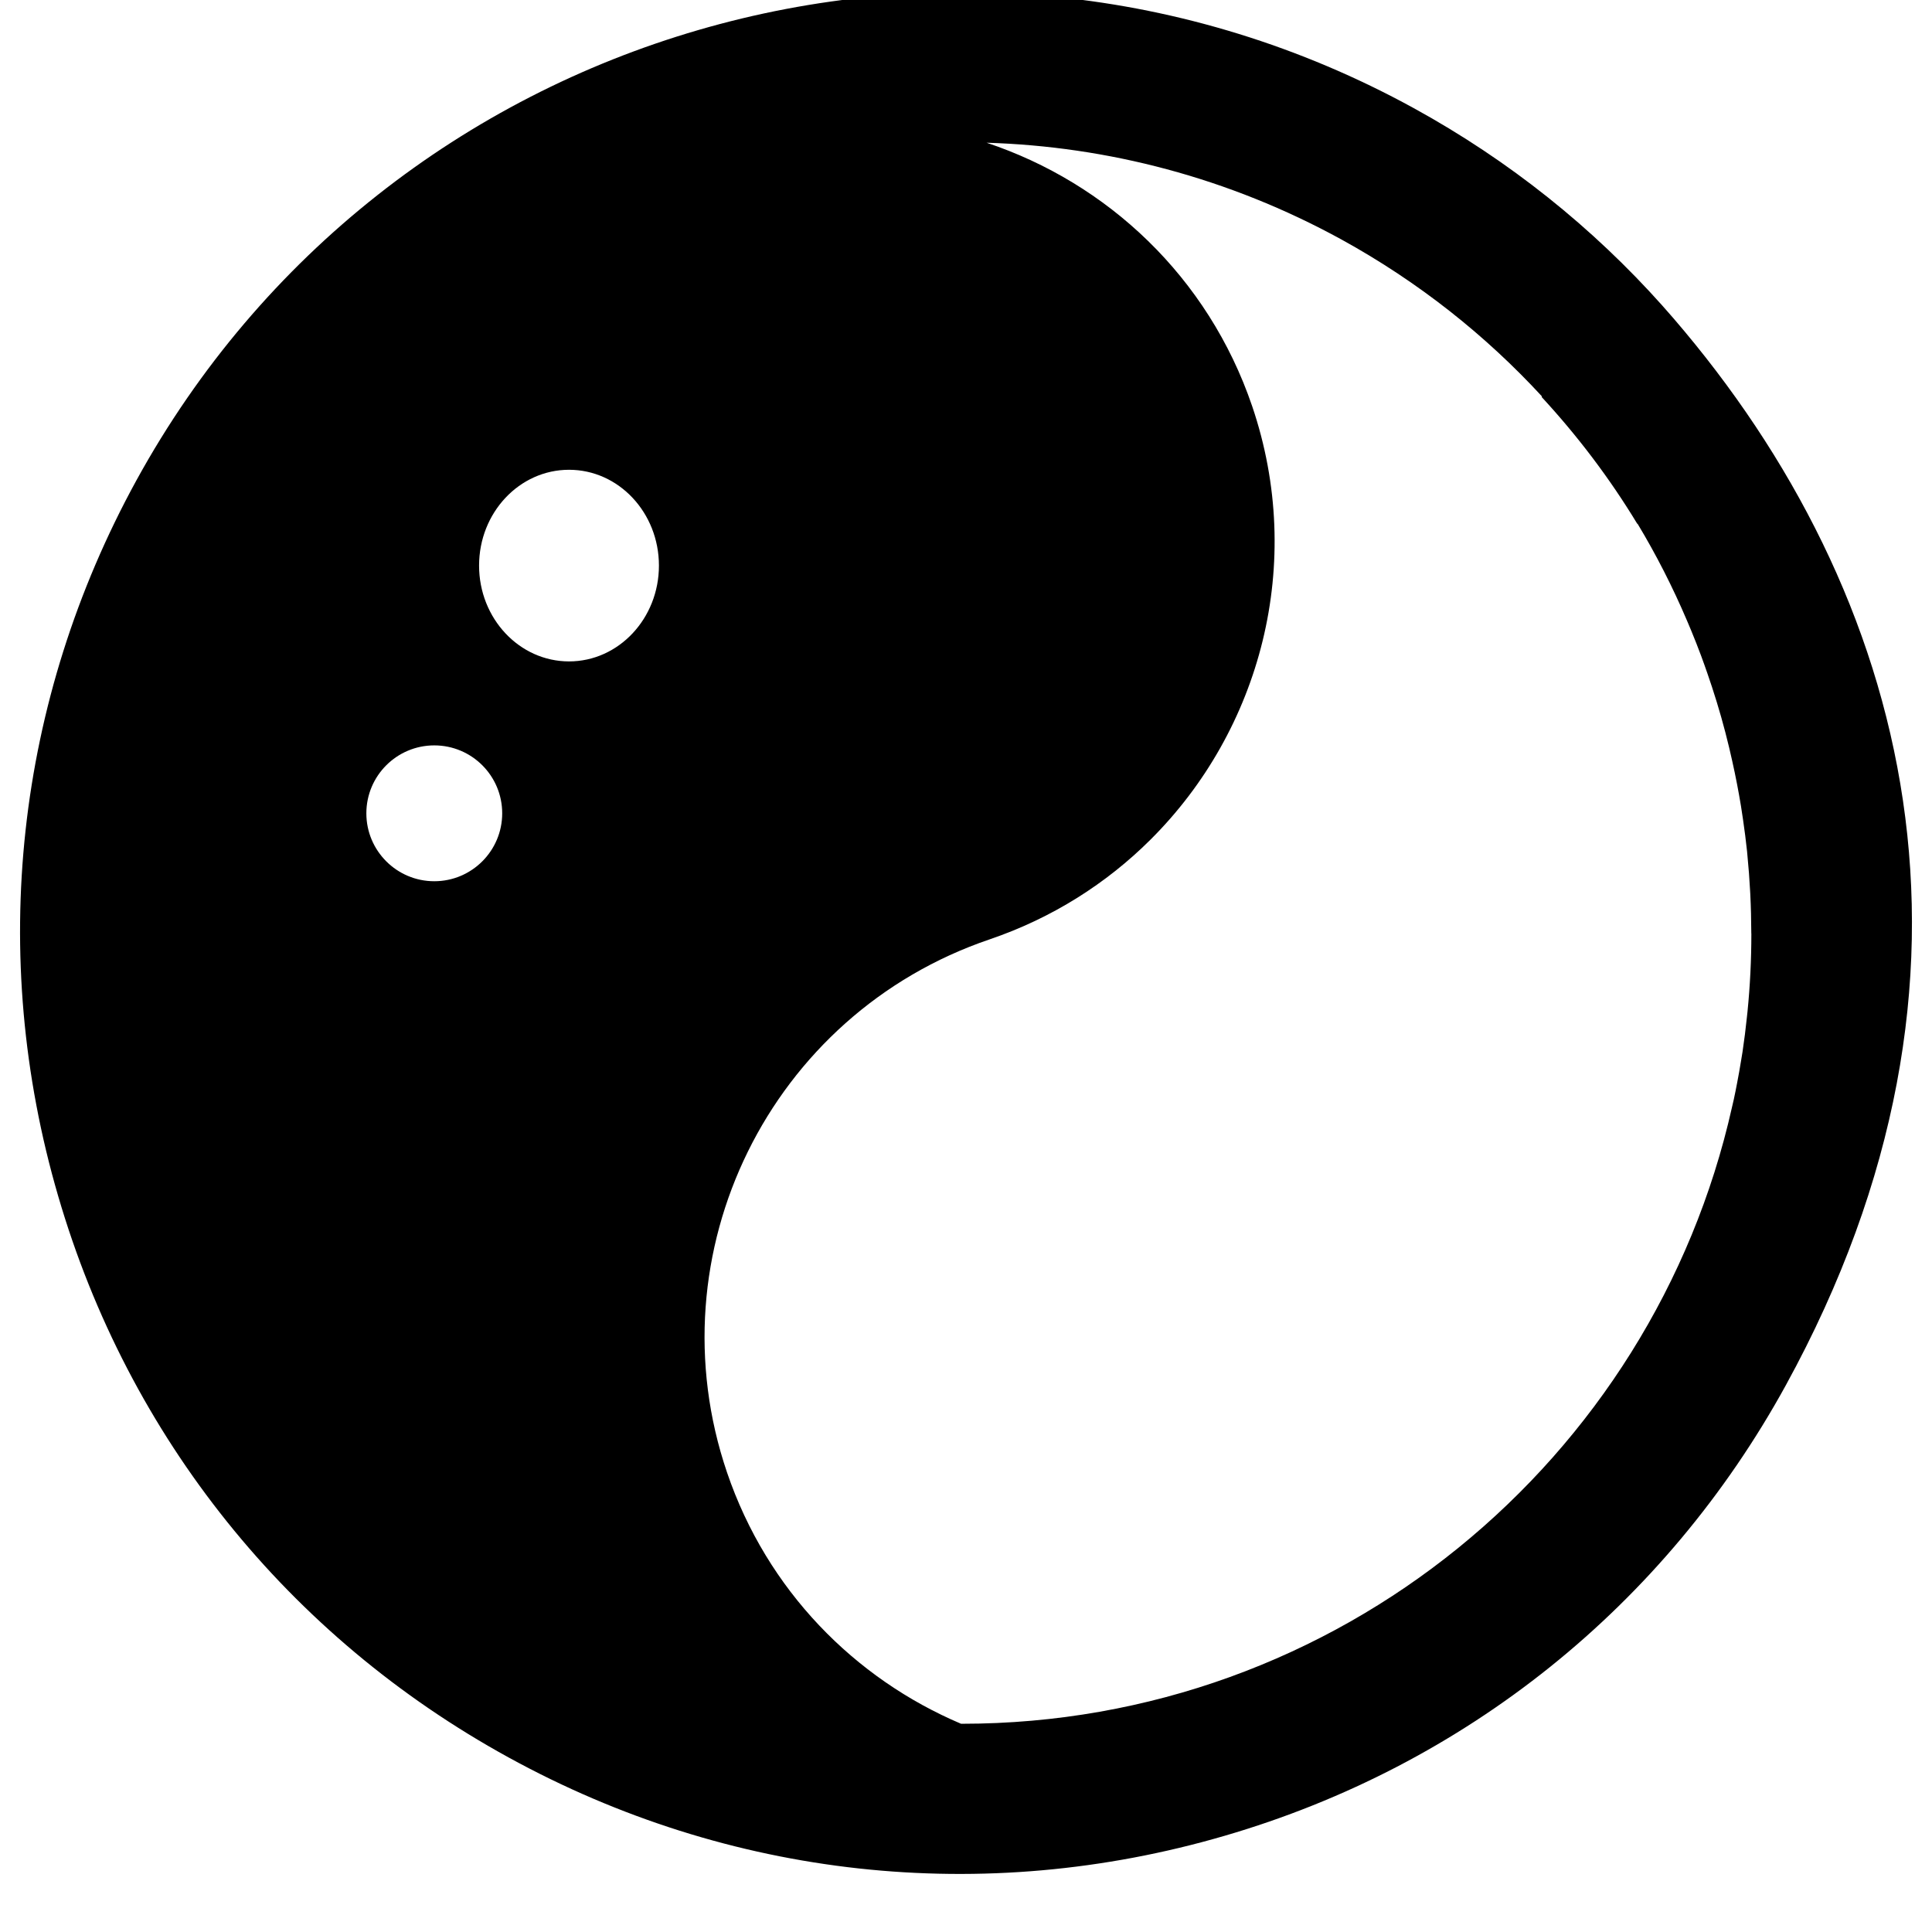 <!-- Generated by IcoMoon.io -->
<svg version="1.1" xmlns="http://www.w3.org/2000/svg" width="32" height="32" viewBox="0 0 32 32">
<title>mapmint</title>
<path d="M27.717 5.271c-0.061-0.071-0.123-0.142-0.186-0.212-1.146-1.283-2.525-2.396-4.117-3.269-7.532-4.131-17.019-1.368-21.154 6.165-2.001 3.649-2.464 7.859-1.297 11.854 1.165 3.999 3.816 7.301 7.463 9.301 3.649 2.003 7.858 2.464 11.856 1.297 3.993-1.163 7.294-3.814 9.297-7.463 3.737-6.812 2.057-13.121-1.862-17.673zM7.193 14.596c-0.621 0-1.125-0.504-1.125-1.125s0.504-1.125 1.125-1.125c0.622 0 1.125 0.504 1.125 1.125s-0.504 1.125-1.125 1.125zM9.425 10.955c-0.822 0-1.49-0.711-1.49-1.587s0.667-1.587 1.49-1.587c0.823 0 1.489 0.711 1.489 1.587s-0.667 1.587-1.489 1.587zM29.008 15.461c0 0.001 0 0.002 0 0.003 0 0.431-0.021 0.862-0.064 1.293-0.003 0.028-0.005 0.056-0.009 0.083-0.020 0.194-0.044 0.387-0.073 0.58-0.007 0.049-0.016 0.098-0.024 0.146-0.020 0.126-0.043 0.252-0.067 0.377-0.017 0.088-0.034 0.176-0.053 0.263-0.010 0.045-0.021 0.089-0.031 0.134-1.311 5.844-6.523 10.211-12.755 10.211-0.005 0-0.009-0-0.014-0-1.761-0.747-3.211-2.208-3.876-4.162-1.238-3.639 0.71-7.593 4.349-8.83 1.037-0.353 1.936-0.926 2.663-1.65 1.826-1.816 2.57-4.578 1.686-7.181-0.73-2.145-2.403-3.7-4.399-4.364 1.997 0.060 4.009 0.578 5.878 1.603 1.276 0.702 2.387 1.586 3.321 2.599-0.002 0.003-0.004 0.006-0.006 0.009 0.595 0.644 1.128 1.347 1.585 2.102 0.001-0.001 0.002-0.003 0.003-0.004 0.311 0.516 0.584 1.053 0.819 1.604 0.024 0.055 0.047 0.11 0.070 0.166 0.057 0.138 0.112 0.277 0.164 0.417 0.036 0.096 0.070 0.194 0.104 0.291 0.027 0.076 0.052 0.152 0.077 0.228 0.108 0.329 0.203 0.663 0.284 1.003 0.018 0.074 0.035 0.148 0.051 0.222 0.029 0.129 0.056 0.259 0.081 0.389 0.023 0.119 0.044 0.238 0.064 0.358 0.012 0.074 0.023 0.149 0.034 0.224 0.026 0.175 0.048 0.351 0.067 0.528 0.002 0.022 0.004 0.045 0.006 0.068 0.019 0.194 0.034 0.388 0.044 0.582 0.001 0.017 0.002 0.034 0.003 0.051 0.011 0.218 0.016 0.435 0.017 0.654-0.001 0.001-0.001 0.001-0.001 0.002z"></path>
</svg>
